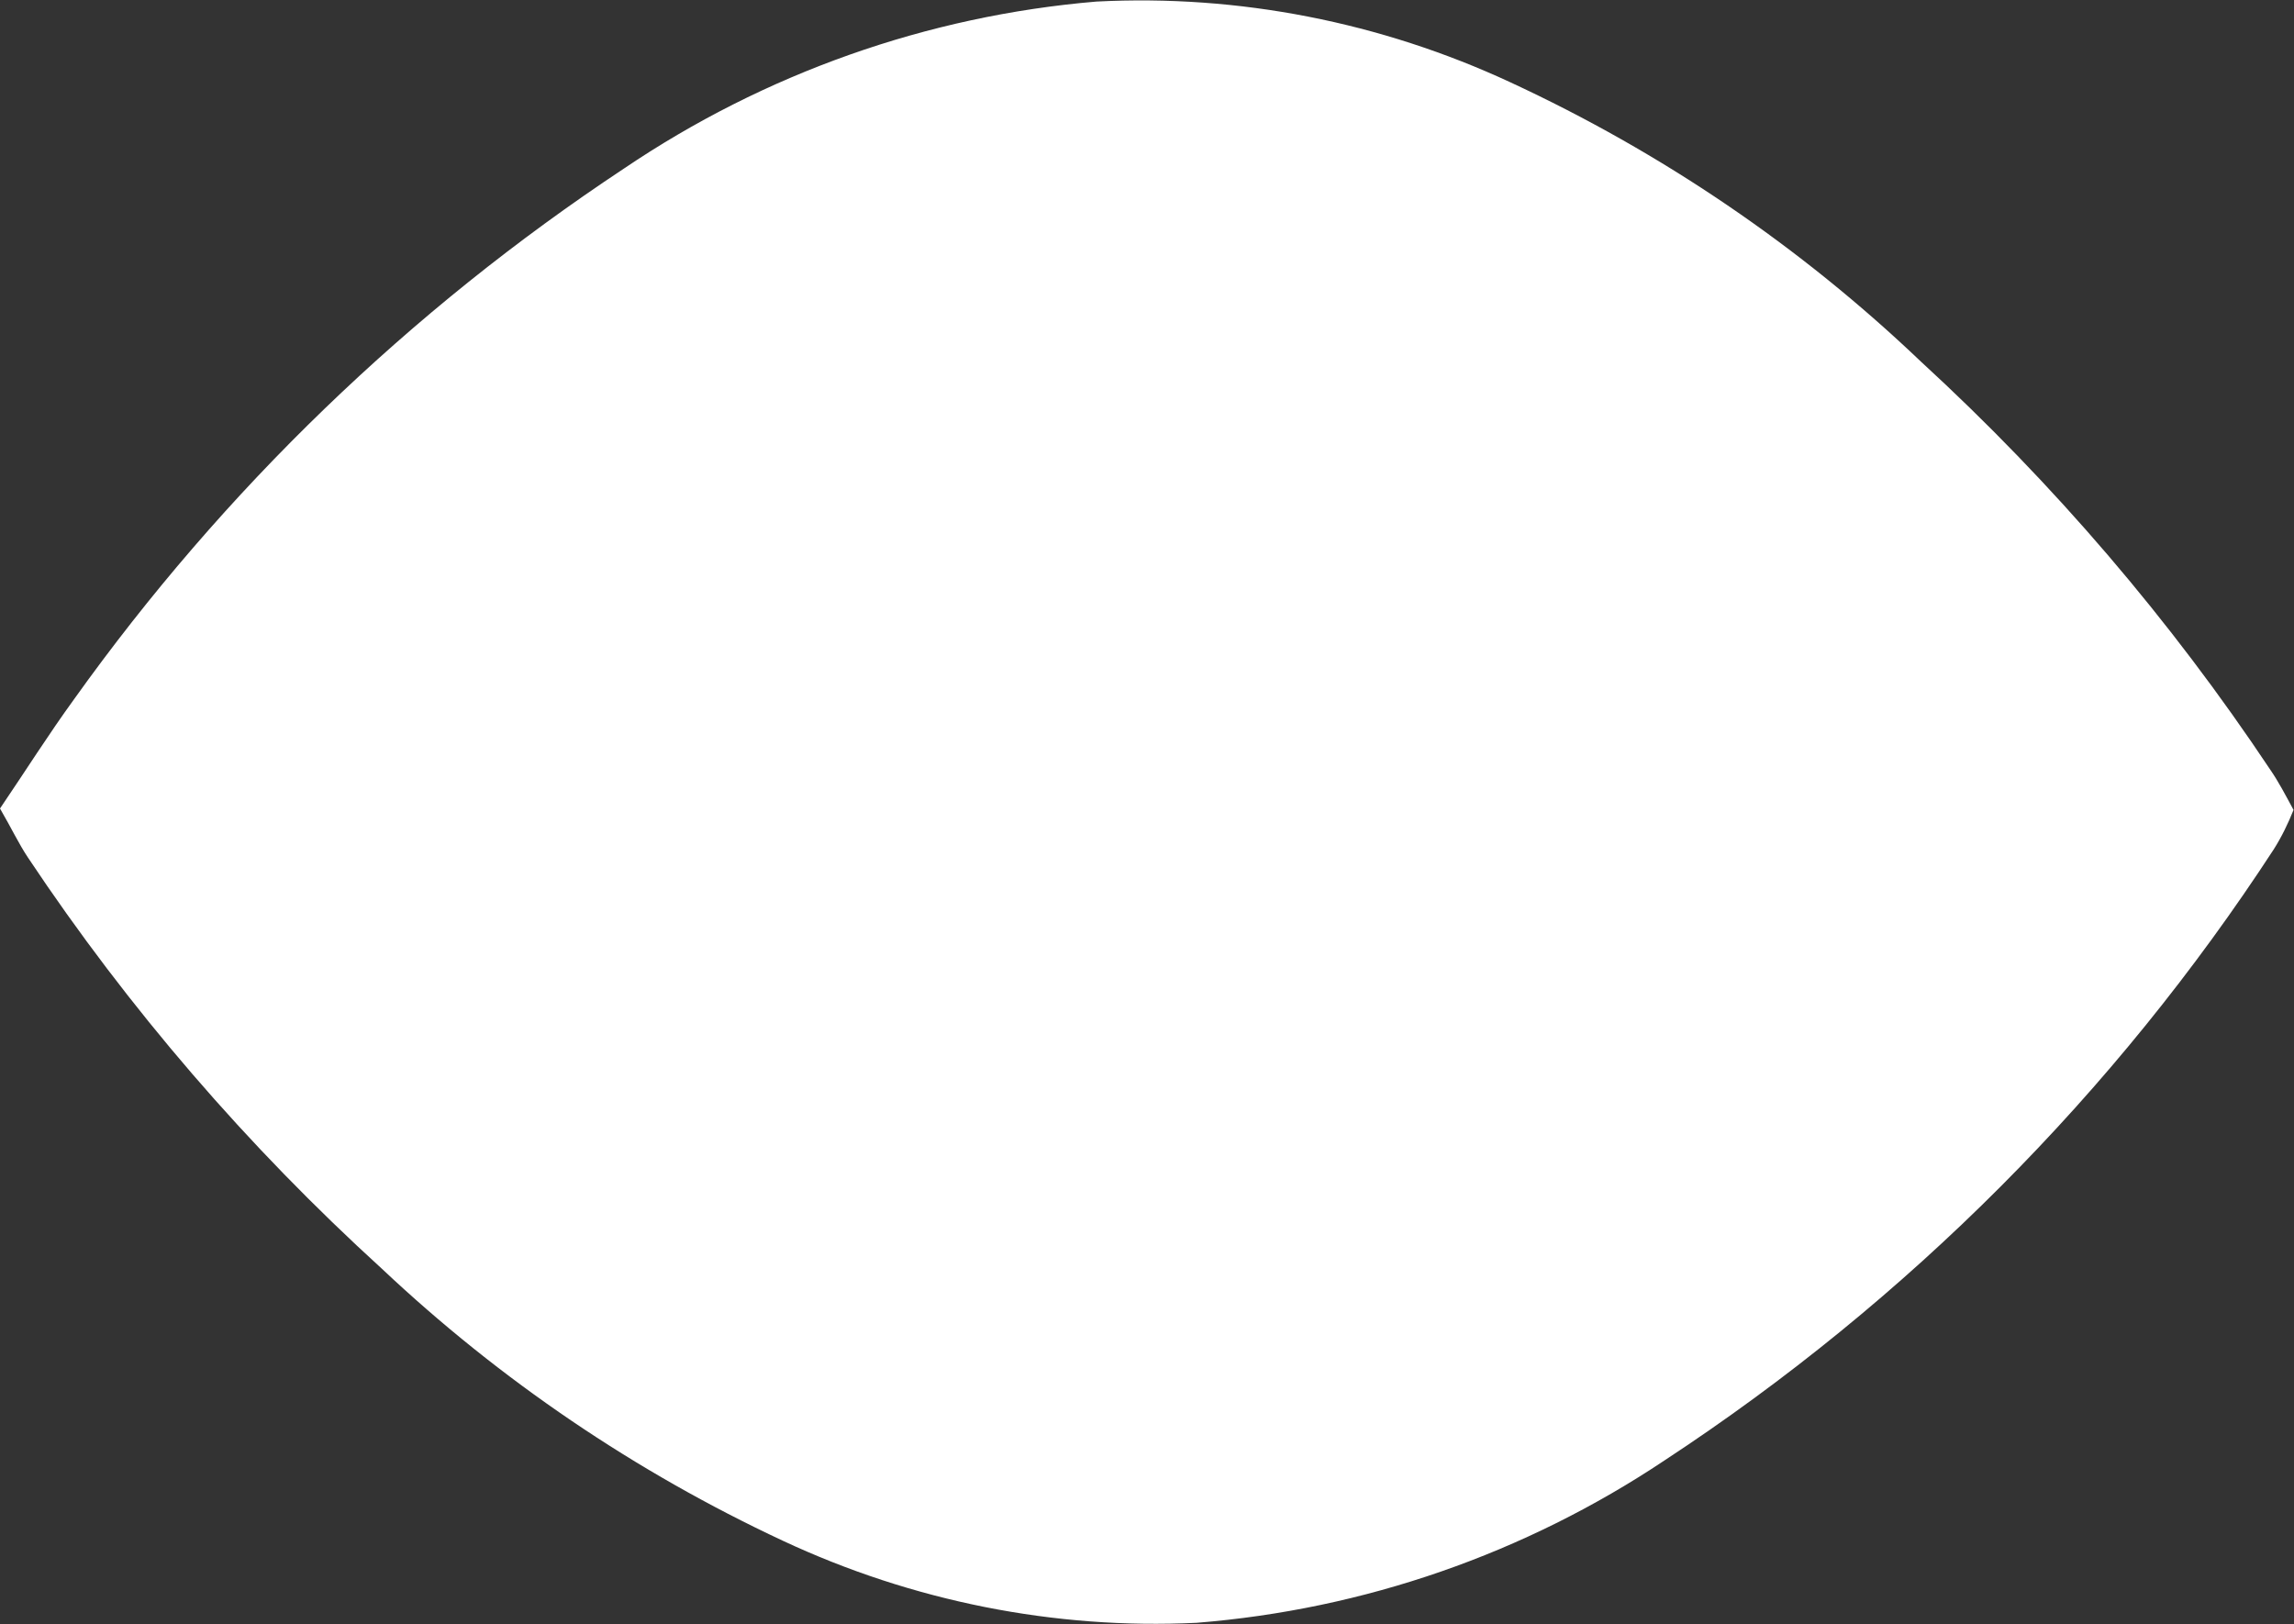 <?xml version="1.0" encoding="utf-8"?>
<!-- Generator: Adobe Illustrator 16.0.0, SVG Export Plug-In . SVG Version: 6.00 Build 0)  -->
<!DOCTYPE svg PUBLIC "-//W3C//DTD SVG 1.1//EN" "http://www.w3.org/Graphics/SVG/1.1/DTD/svg11.dtd">
<svg version="1.1" id="Layer_1" xmlns="http://www.w3.org/2000/svg" xmlns:xlink="http://www.w3.org/1999/xlink" x="0px" y="0px"
	 width="50px" height="35.408px" viewBox="0 0 50 35.408" enable-background="new 0 0 50 35.408" xml:space="preserve">
<rect x="0" y="0" width="50" height="35.408" fill="#333333" stroke="none"/>
<g transform="translate(537.021 73.644)">
	<g>
		<path fill="#FFFFFF" d="M-487.541-56.87c-2.172-3.26-4.722-6.24-7.61-8.89c-2.63-2.51-5.649-4.56-8.95-6.09
			c-2.82-1.31-5.92-1.92-9.02-1.76c-3.69,0.31-7.24,1.57-10.3,3.64c-4.67,3.09-8.73,7.01-11.98,11.56
			c-0.56,0.77-1.07,1.58-1.62,2.39c0.25,0.43,0.41,0.771,0.61,1.07c2.19,3.289,4.79,6.3,7.71,8.959
			c2.58,2.431,5.53,4.431,8.74,5.931c2.82,1.319,5.92,1.94,9.02,1.79c3.65-0.29,7.16-1.51,10.2-3.54
			c5.3-3.479,9.819-8.01,13.278-13.319c0.172-0.271,0.312-0.561,0.432-0.86C-487.21-56.32-487.361-56.61-487.541-56.87z"/>
		<path fill="#FFFFFF" d="M-494.201-52.14c-2.57,2.931-5.562,5.46-8.891,7.49c-5.979,3.521-11.951,3.5-17.911-0.07
			c-3.89-2.42-7.34-5.489-10.2-9.08c-0.55-0.659-1.05-1.358-1.65-2.13c0.56-0.74,1.07-1.44,1.61-2.1c3.18-4.07,7.15-7.45,11.68-9.92
			c2.94-1.58,6.3-2.21,9.62-1.79c2.45,0.38,4.8,1.24,6.899,2.55c3.939,2.44,7.42,5.54,10.301,9.17c0.459,0.56,0.898,1.15,1.35,1.73
			c0.08,0.15,0.16,0.31,0.23,0.47C-492.181-54.581-493.151-53.32-494.201-52.14z"/>
	</g>
</g>
</svg>
